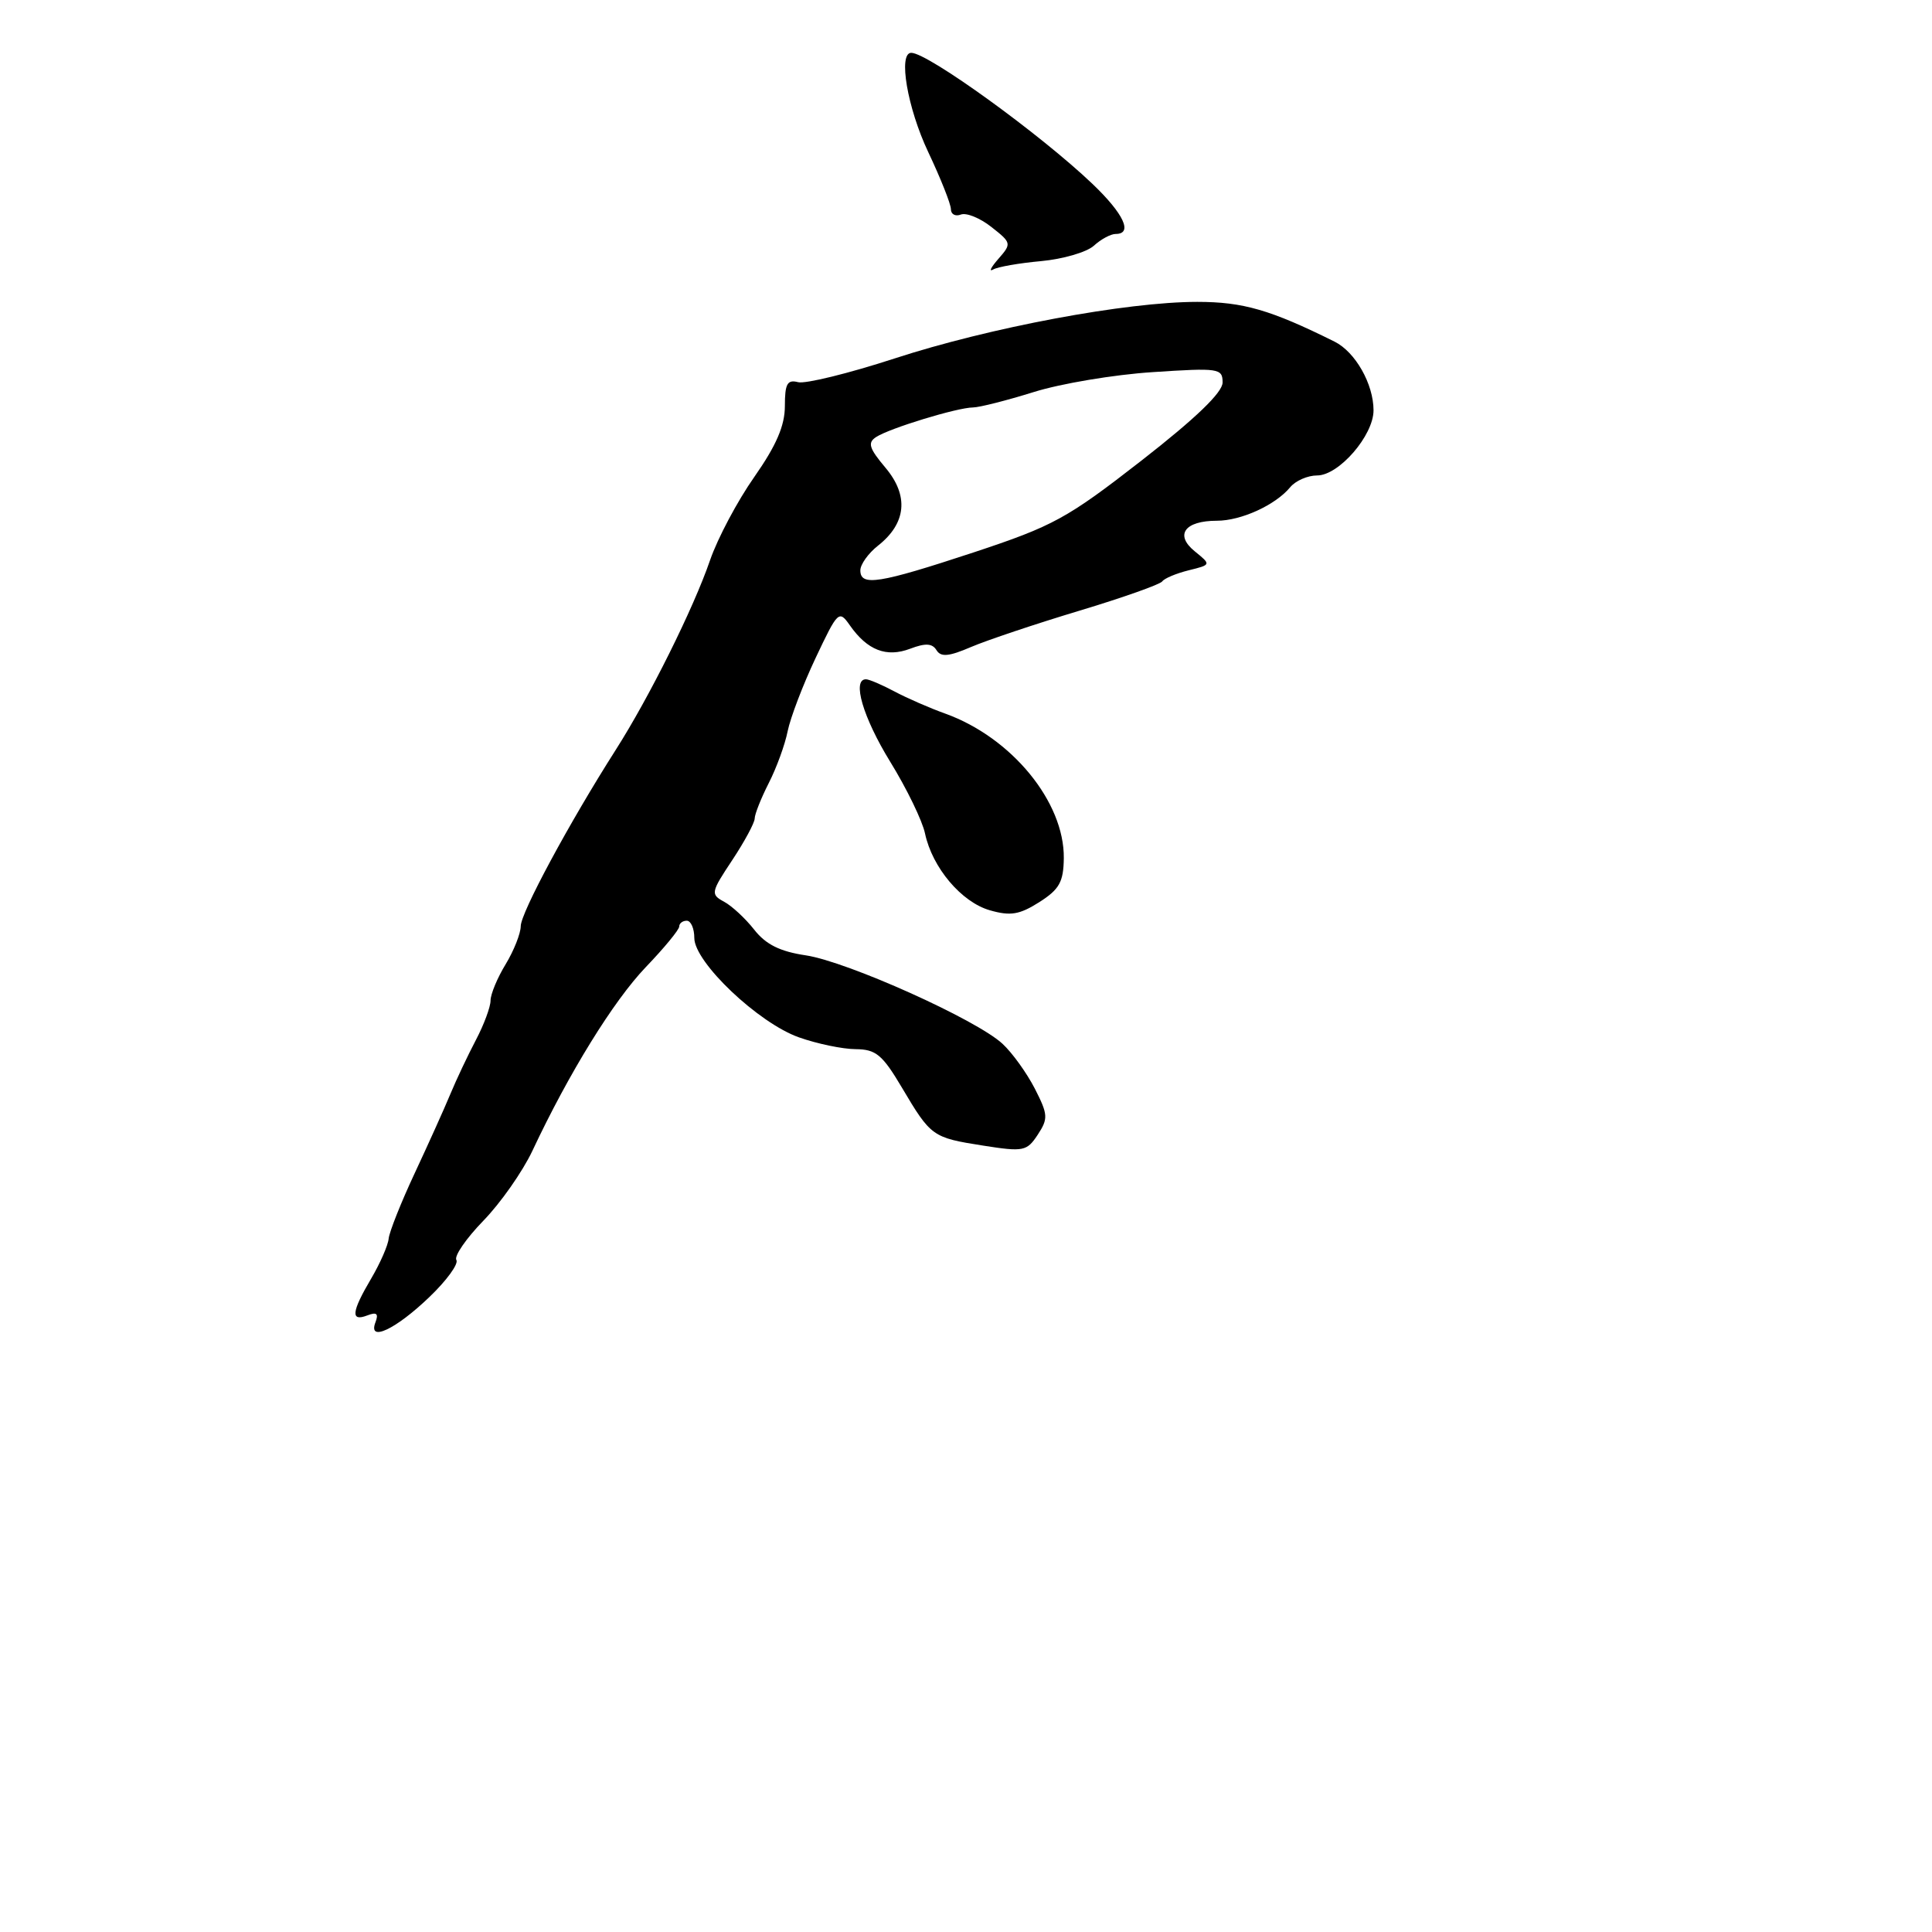 <?xml version="1.0" encoding="UTF-8" standalone="no"?>
<!DOCTYPE svg PUBLIC "-//W3C//DTD SVG 1.1//EN" "http://www.w3.org/Graphics/SVG/1.1/DTD/svg11.dtd" >
<svg xmlns="http://www.w3.org/2000/svg" xmlns:xlink="http://www.w3.org/1999/xlink" version="1.1" viewBox="0 0 256 256">
 <g >
 <path fill="currentColor"
d=" M 56.91 171.85 C 59.19 169.67 60.79 167.46 60.47 166.95 C 60.16 166.44 61.76 164.11 64.04 161.76 C 66.32 159.42 69.24 155.25 70.54 152.50 C 75.38 142.19 81.27 132.65 85.56 128.16 C 88.00 125.62 90.00 123.19 90.00 122.77 C 90.00 122.35 90.45 122.00 91.00 122.00 C 91.55 122.00 92.00 123.03 92.00 124.29 C 92.00 127.50 100.50 135.57 105.88 137.46 C 108.28 138.31 111.66 139.01 113.38 139.02 C 116.06 139.04 116.92 139.75 119.50 144.10 C 123.36 150.61 123.54 150.74 130.28 151.80 C 135.63 152.64 136.06 152.55 137.51 150.35 C 138.91 148.21 138.87 147.68 137.12 144.25 C 136.06 142.19 134.14 139.51 132.84 138.31 C 129.42 135.12 112.29 127.42 106.78 126.59 C 103.35 126.08 101.48 125.15 99.94 123.19 C 98.78 121.71 96.98 120.04 95.94 119.48 C 94.14 118.51 94.19 118.24 97.02 113.98 C 98.65 111.52 99.99 109.03 100.00 108.46 C 100.00 107.89 100.84 105.78 101.86 103.77 C 102.89 101.76 104.02 98.66 104.37 96.88 C 104.73 95.11 106.39 90.75 108.07 87.19 C 111.02 80.95 111.17 80.80 112.61 82.86 C 114.93 86.17 117.46 87.15 120.60 85.96 C 122.63 85.19 123.53 85.24 124.09 86.15 C 124.67 87.09 125.72 87.00 128.67 85.73 C 130.78 84.83 137.22 82.67 143.00 80.93 C 148.78 79.19 153.72 77.44 154.00 77.04 C 154.28 76.64 155.85 75.98 157.50 75.57 C 160.50 74.83 160.50 74.83 158.31 73.05 C 155.62 70.87 156.98 69.00 161.25 69.00 C 164.45 69.00 168.99 66.93 170.95 64.57 C 171.66 63.70 173.27 63.00 174.53 63.00 C 177.41 63.00 182.00 57.70 182.00 54.37 C 182.00 50.89 179.59 46.64 176.84 45.27 C 168.35 41.05 164.71 40.00 158.65 40.00 C 149.25 40.00 131.12 43.39 118.50 47.51 C 112.45 49.48 106.71 50.89 105.75 50.64 C 104.32 50.27 104.00 50.85 104.00 53.80 C 104.00 56.40 102.87 59.02 99.96 63.18 C 97.73 66.35 95.09 71.32 94.09 74.22 C 91.90 80.61 86.02 92.42 81.57 99.39 C 75.44 109.01 69.00 120.95 69.00 122.73 C 68.99 123.70 68.09 125.97 67.00 127.77 C 65.90 129.57 65.00 131.74 65.00 132.58 C 65.00 133.42 64.13 135.77 63.06 137.80 C 61.99 139.84 60.46 143.07 59.66 145.00 C 58.86 146.93 56.73 151.65 54.93 155.50 C 53.13 159.35 51.59 163.23 51.50 164.12 C 51.42 165.01 50.37 167.40 49.18 169.42 C 46.57 173.85 46.43 175.16 48.67 174.30 C 49.91 173.82 50.19 174.06 49.75 175.21 C 48.72 177.90 52.43 176.16 56.91 171.85 Z  M 140.96 113.71 C 141.04 106.26 134.05 97.73 125.26 94.56 C 123.19 93.82 120.15 92.49 118.50 91.61 C 116.85 90.73 115.16 90.01 114.75 90.01 C 112.86 89.99 114.35 95.07 117.96 100.94 C 120.14 104.48 122.22 108.76 122.57 110.44 C 123.53 114.96 127.39 119.54 131.17 120.62 C 133.89 121.40 135.09 121.20 137.71 119.54 C 140.38 117.84 140.92 116.86 140.96 113.71 Z  M 137.95 34.60 C 140.85 34.33 143.99 33.42 144.94 32.56 C 145.88 31.70 147.18 31.00 147.83 31.00 C 150.15 31.00 148.92 28.34 144.75 24.36 C 137.87 17.80 122.96 7.01 120.75 7.00 C 118.98 6.99 120.23 14.31 123.00 20.16 C 124.65 23.65 126.00 27.05 126.00 27.72 C 126.00 28.39 126.59 28.71 127.32 28.43 C 128.04 28.15 129.87 28.89 131.37 30.08 C 134.03 32.17 134.06 32.28 132.30 34.29 C 131.31 35.42 130.99 36.06 131.60 35.71 C 132.20 35.36 135.06 34.86 137.95 34.60 Z  M 114.00 75.57 C 114.00 74.79 115.05 73.32 116.33 72.31 C 120.10 69.35 120.45 65.69 117.34 61.99 C 115.15 59.39 114.93 58.66 116.09 57.91 C 117.88 56.74 126.86 54.00 128.93 53.99 C 129.79 53.98 133.41 53.06 136.97 51.95 C 140.53 50.83 147.62 49.64 152.72 49.31 C 161.50 48.73 162.00 48.80 162.00 50.68 C 162.00 52.00 158.47 55.40 151.25 61.03 C 141.37 68.72 139.57 69.70 129.00 73.20 C 116.44 77.34 114.00 77.73 114.00 75.57 Z "/>
</g>
</svg>
